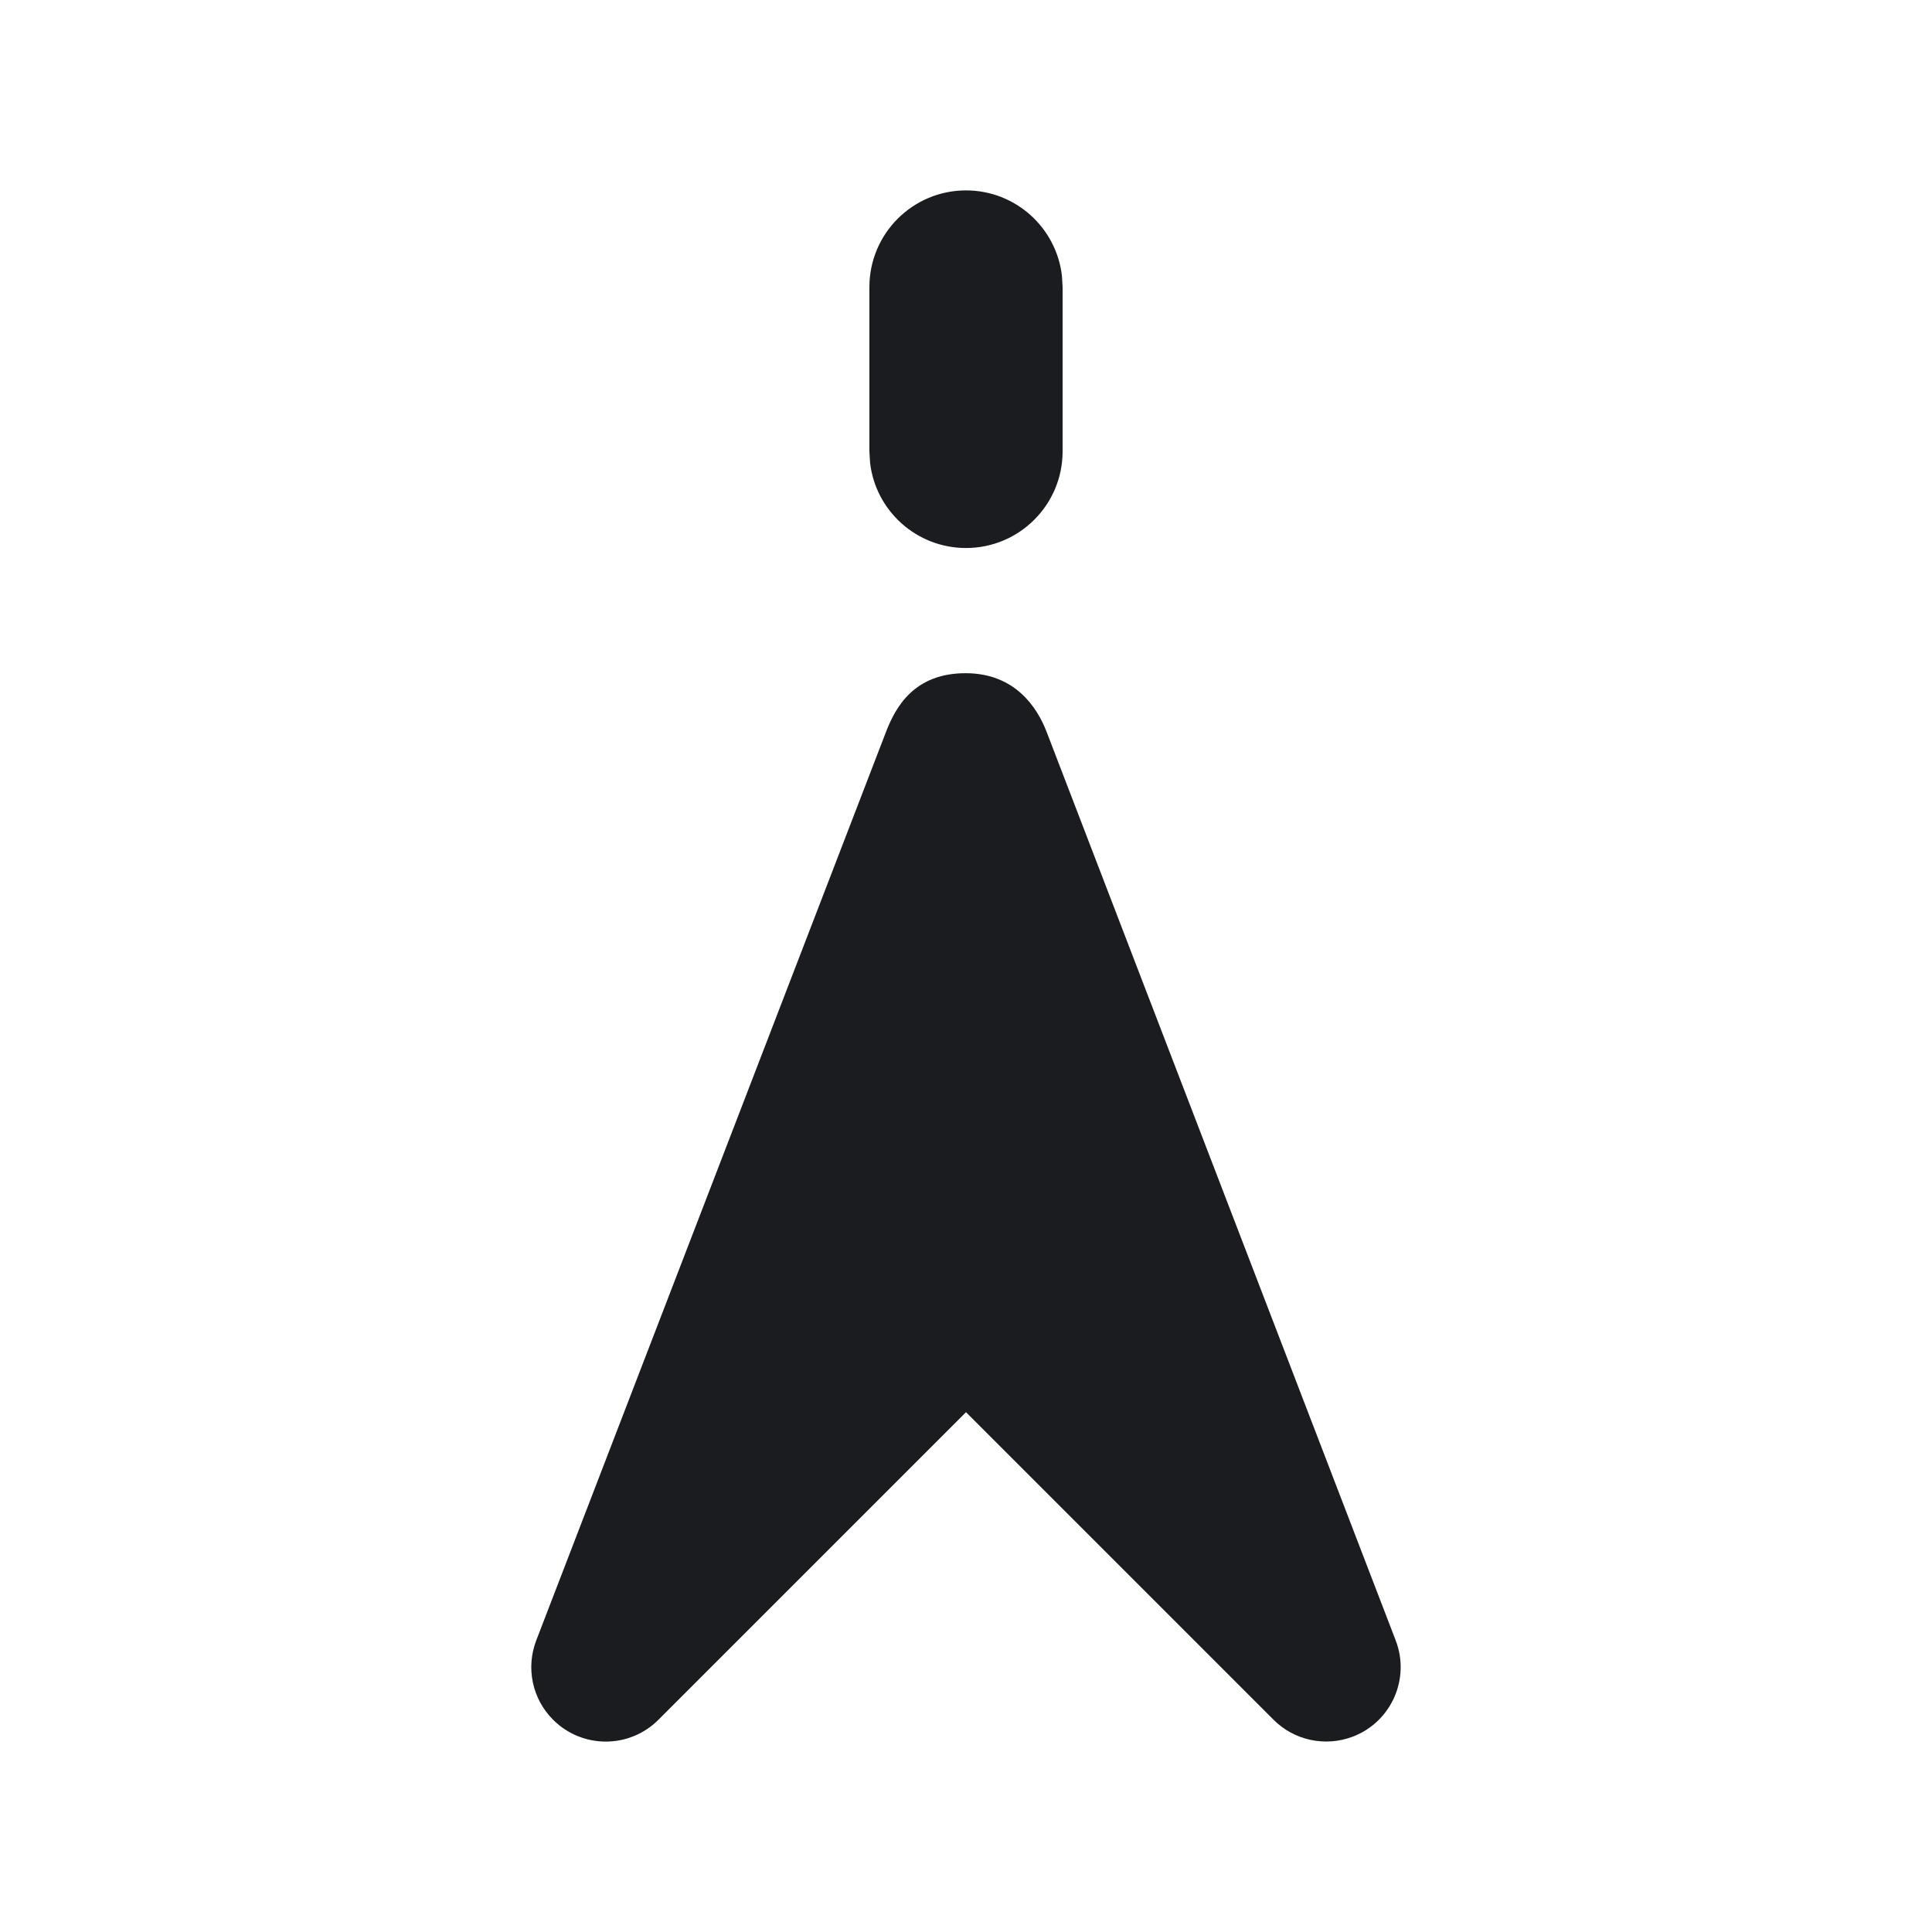 <svg width="20" height="20" viewBox="0 0 20 20" fill="none" xmlns="http://www.w3.org/2000/svg">
<g clip-path="url(#clip0_2213_4847)">
<path fill-rule="evenodd" clip-rule="evenodd" d="M10 6.969C10.507 6.971 10.737 7.321 10.836 7.58L14.448 16.981C14.601 17.378 14.403 17.824 14.006 17.977C13.721 18.086 13.399 18.018 13.184 17.803L10 14.619L6.816 17.803C6.515 18.104 6.027 18.104 5.726 17.803C5.51 17.588 5.442 17.266 5.551 16.982L9.171 7.579C9.27 7.321 9.462 6.967 10 6.969ZM10 1.971C10.513 1.971 10.935 2.357 10.993 2.854L11 2.971V4.673C11 5.225 10.552 5.673 10 5.673C9.487 5.673 9.064 5.287 9.007 4.79L9 4.673V2.971C9 2.419 9.448 1.971 10 1.971Z" fill="#1A1C1F"/>
</g>
<defs>
<clipPath id="clip0_2213_4847">
<rect width="20" height="20" fill="white"/>
</clipPath>
</defs>
</svg>
